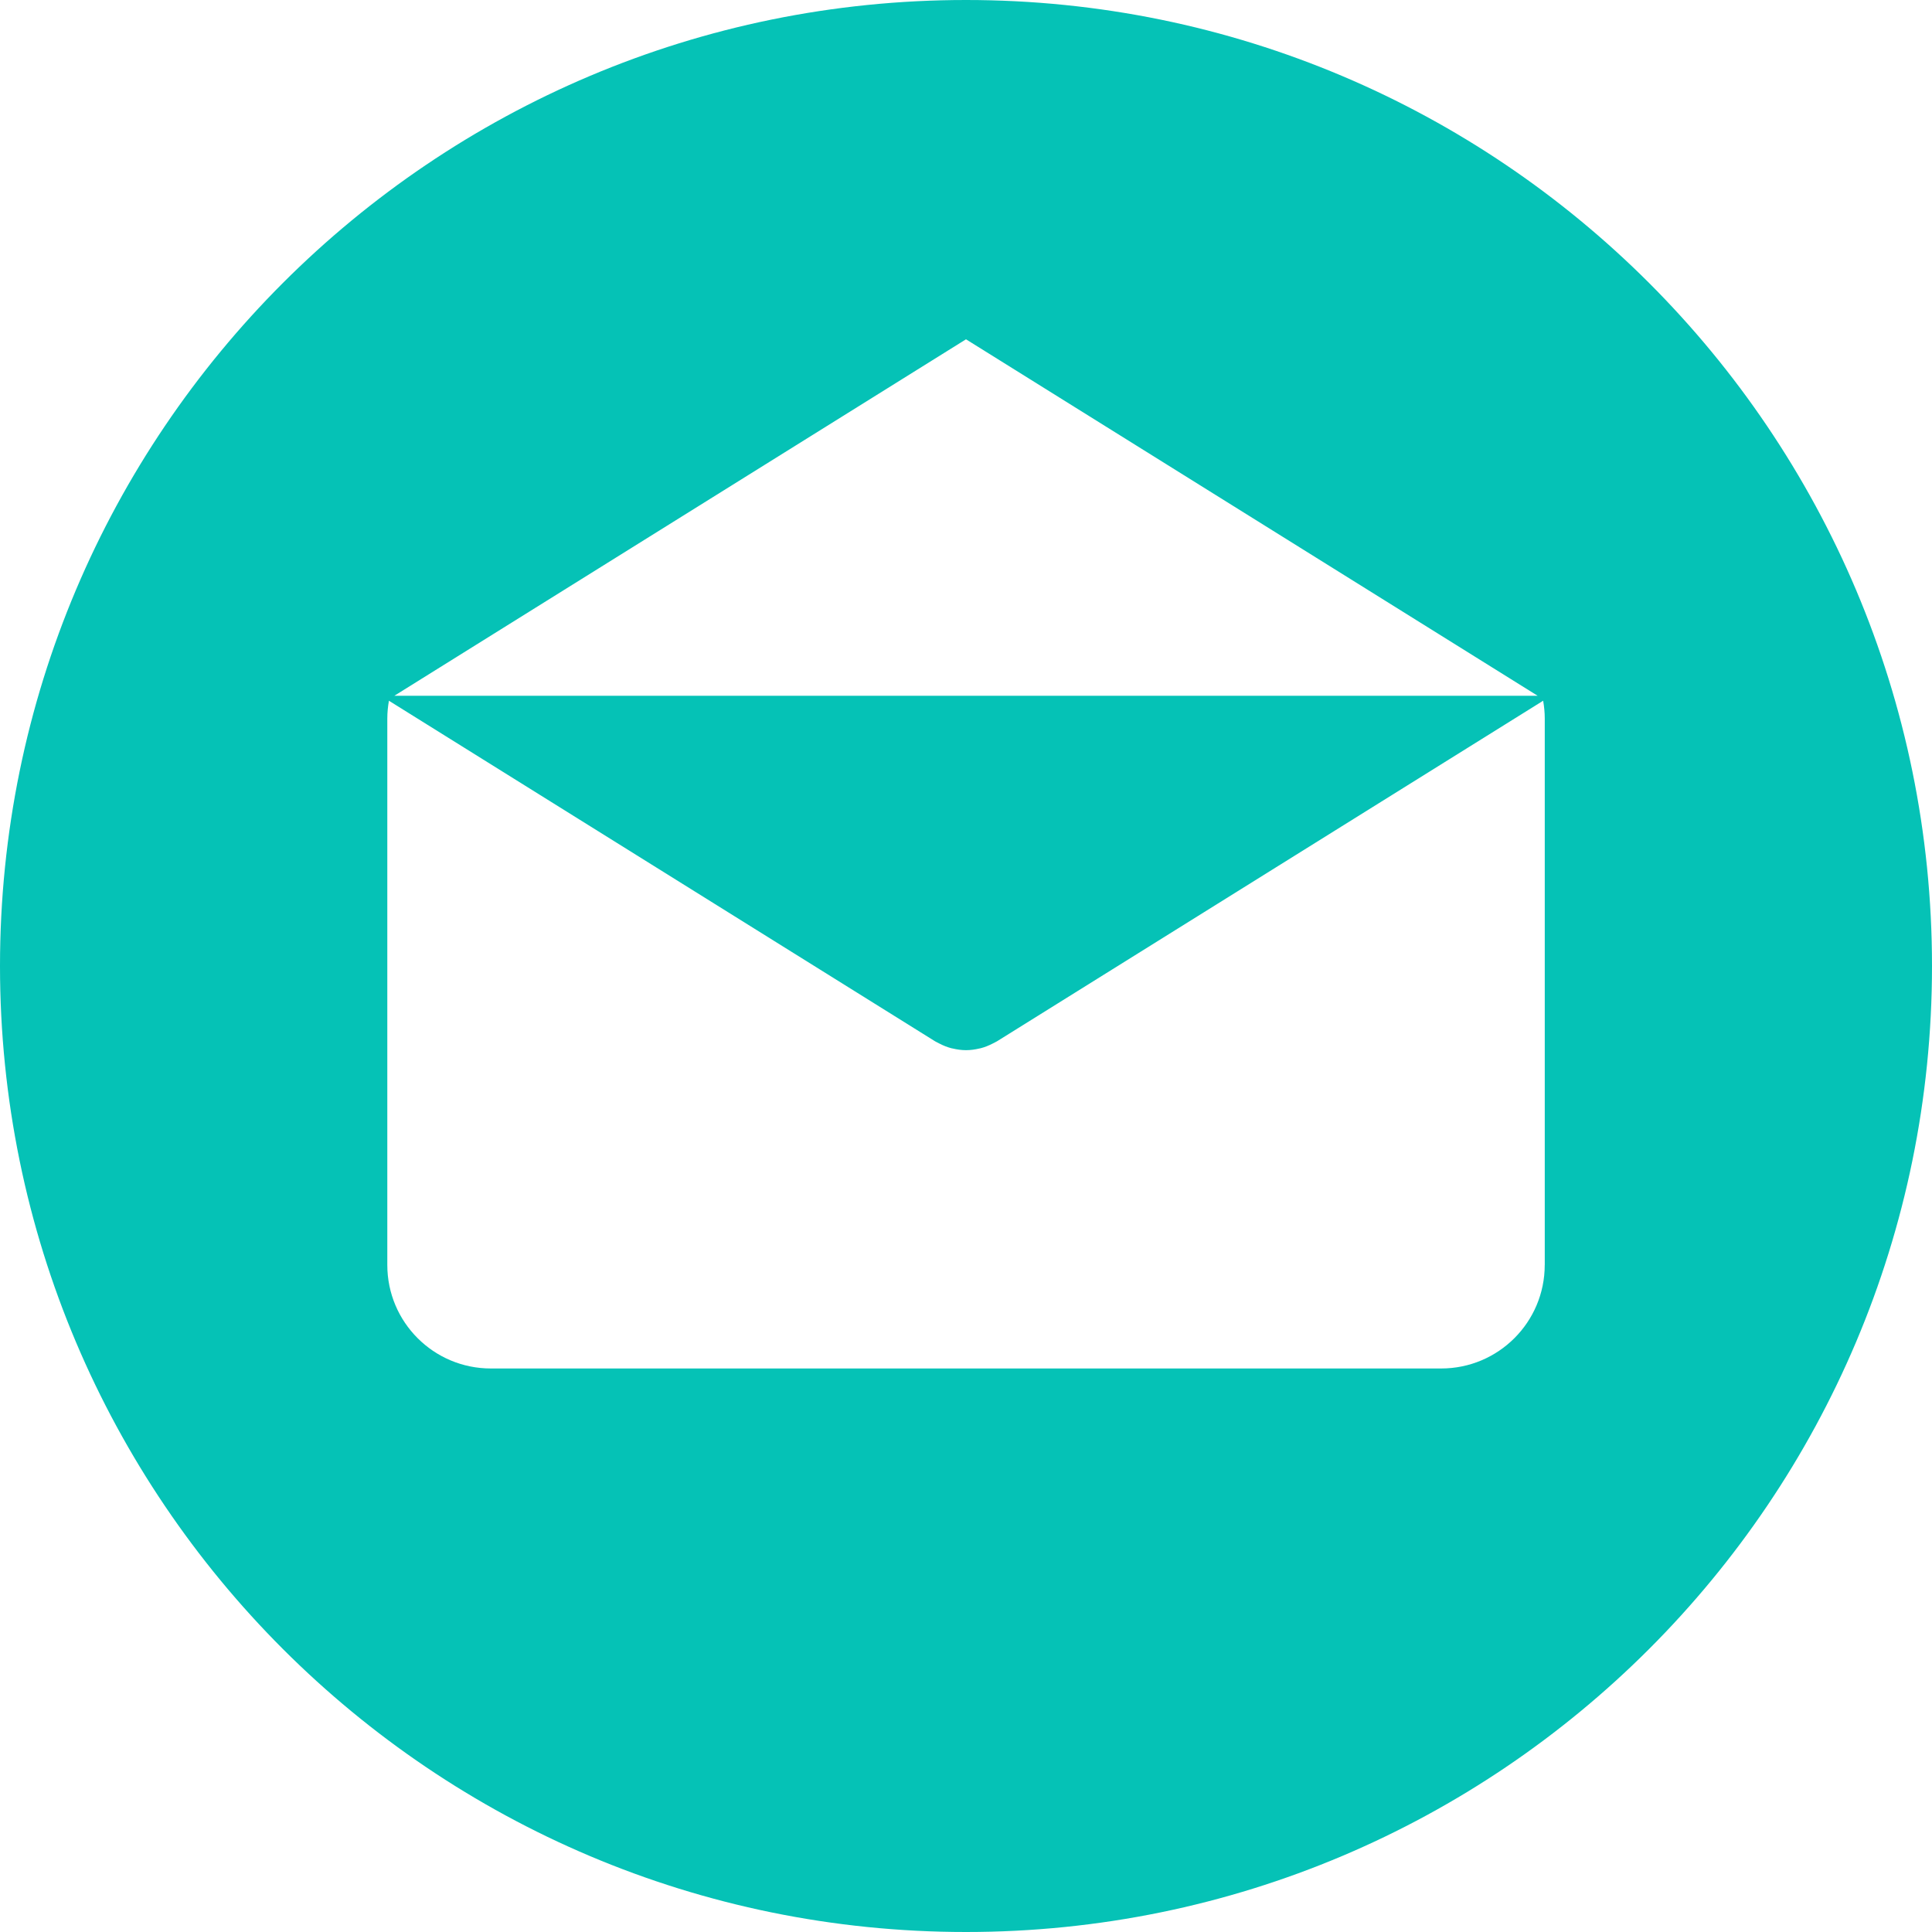 <svg width="53" height="53" viewBox="0 0 53 53" fill="none" xmlns="http://www.w3.org/2000/svg">
<path d="M26.5 0C11.864 0 0 11.865 0 26.5C0 41.134 11.864 53 26.5 53C41.135 53 53 41.134 53 26.5C53 11.865 41.135 0 26.5 0ZM26.5 9.308L42.182 19.087H10.818L26.5 9.308ZM42.377 34.702H42.376C42.376 36.27 41.105 37.541 39.536 37.541H13.464C11.896 37.541 10.625 36.27 10.625 34.702V19.709C10.625 19.543 10.642 19.382 10.669 19.223L25.652 28.566C25.67 28.577 25.69 28.585 25.709 28.596C25.729 28.607 25.749 28.617 25.769 28.627C25.875 28.682 25.984 28.726 26.095 28.755C26.107 28.758 26.118 28.759 26.13 28.762C26.252 28.791 26.376 28.809 26.5 28.809H26.5C26.501 28.809 26.502 28.809 26.502 28.809C26.626 28.809 26.75 28.791 26.872 28.762C26.884 28.759 26.895 28.758 26.906 28.755C27.018 28.726 27.126 28.682 27.233 28.627C27.253 28.617 27.273 28.607 27.293 28.596C27.311 28.585 27.331 28.577 27.35 28.566L42.333 19.223C42.36 19.382 42.377 19.543 42.377 19.709V34.702Z" fill="#05C2B6"/>
</svg>
